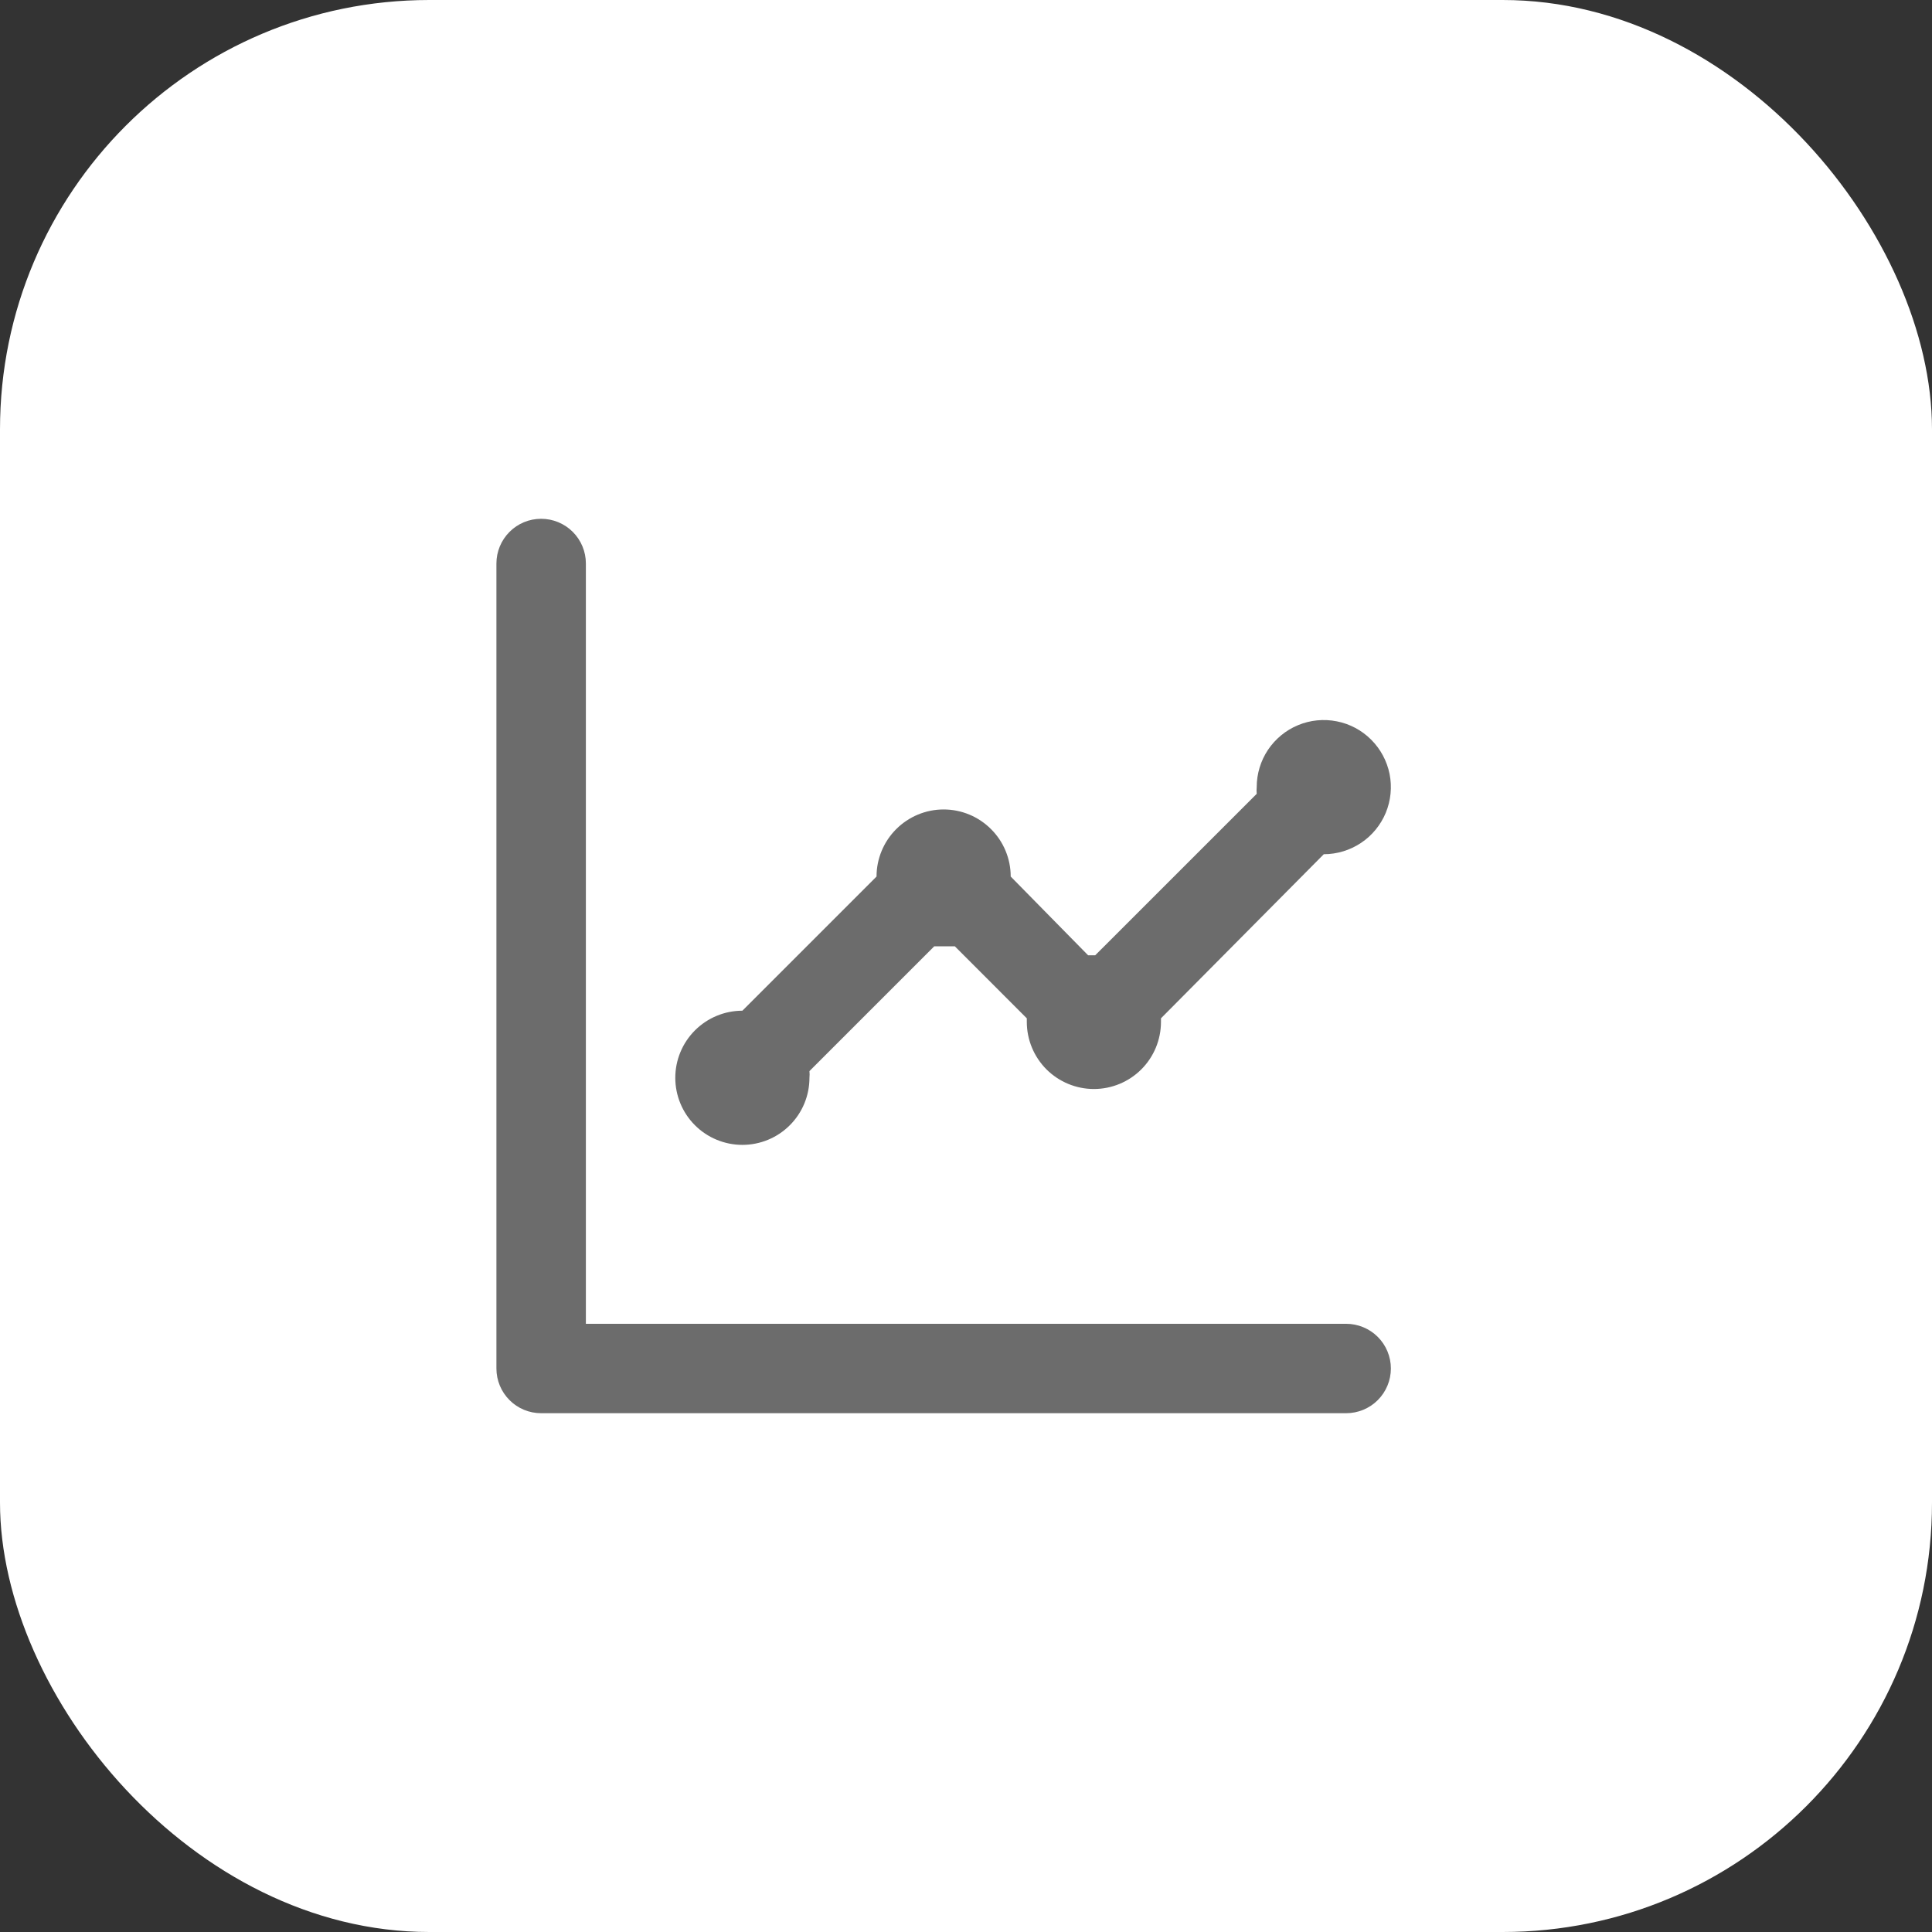 <svg width="36" height="36" viewBox="0 0 36 36" fill="none" xmlns="http://www.w3.org/2000/svg">
<rect x="0" y="0" width="36" height="36" fill="#333333" stroke="none"/>
<rect width="36" height="36" rx="8" fill="white"/>
<path d="M13.833 21.333C14.165 21.333 14.483 21.202 14.717 20.967C14.952 20.733 15.083 20.415 15.083 20.083C15.087 20.042 15.087 20 15.083 19.958L17.408 17.633H17.6H17.792L19.133 18.975C19.133 18.975 19.133 19.017 19.133 19.042C19.133 19.373 19.265 19.691 19.499 19.926C19.734 20.16 20.052 20.292 20.383 20.292C20.715 20.292 21.033 20.16 21.267 19.926C21.502 19.691 21.633 19.373 21.633 19.042V18.975L24.667 15.917C24.914 15.917 25.156 15.843 25.361 15.706C25.567 15.569 25.727 15.373 25.822 15.145C25.916 14.917 25.941 14.665 25.893 14.423C25.844 14.18 25.725 13.958 25.55 13.783C25.376 13.608 25.153 13.489 24.91 13.441C24.668 13.393 24.417 13.417 24.188 13.512C23.96 13.606 23.765 13.767 23.627 13.972C23.49 14.178 23.417 14.419 23.417 14.667C23.413 14.708 23.413 14.75 23.417 14.792L20.408 17.8H20.275L18.833 16.333C18.833 16.002 18.702 15.684 18.467 15.45C18.233 15.215 17.915 15.083 17.583 15.083C17.252 15.083 16.934 15.215 16.699 15.45C16.465 15.684 16.333 16.002 16.333 16.333L13.833 18.833C13.502 18.833 13.184 18.965 12.949 19.2C12.715 19.434 12.583 19.752 12.583 20.083C12.583 20.415 12.715 20.733 12.949 20.967C13.184 21.202 13.502 21.333 13.833 21.333V21.333ZM25.083 24.667H10.917V10.5C10.917 10.279 10.829 10.067 10.673 9.911C10.516 9.754 10.304 9.667 10.083 9.667C9.862 9.667 9.65 9.754 9.494 9.911C9.338 10.067 9.25 10.279 9.25 10.5V25.5C9.25 25.721 9.338 25.933 9.494 26.089C9.65 26.246 9.862 26.333 10.083 26.333H25.083C25.304 26.333 25.516 26.246 25.673 26.089C25.829 25.933 25.917 25.721 25.917 25.5C25.917 25.279 25.829 25.067 25.673 24.911C25.516 24.755 25.304 24.667 25.083 24.667Z" fill="#6C6C6C"/>
</svg>
